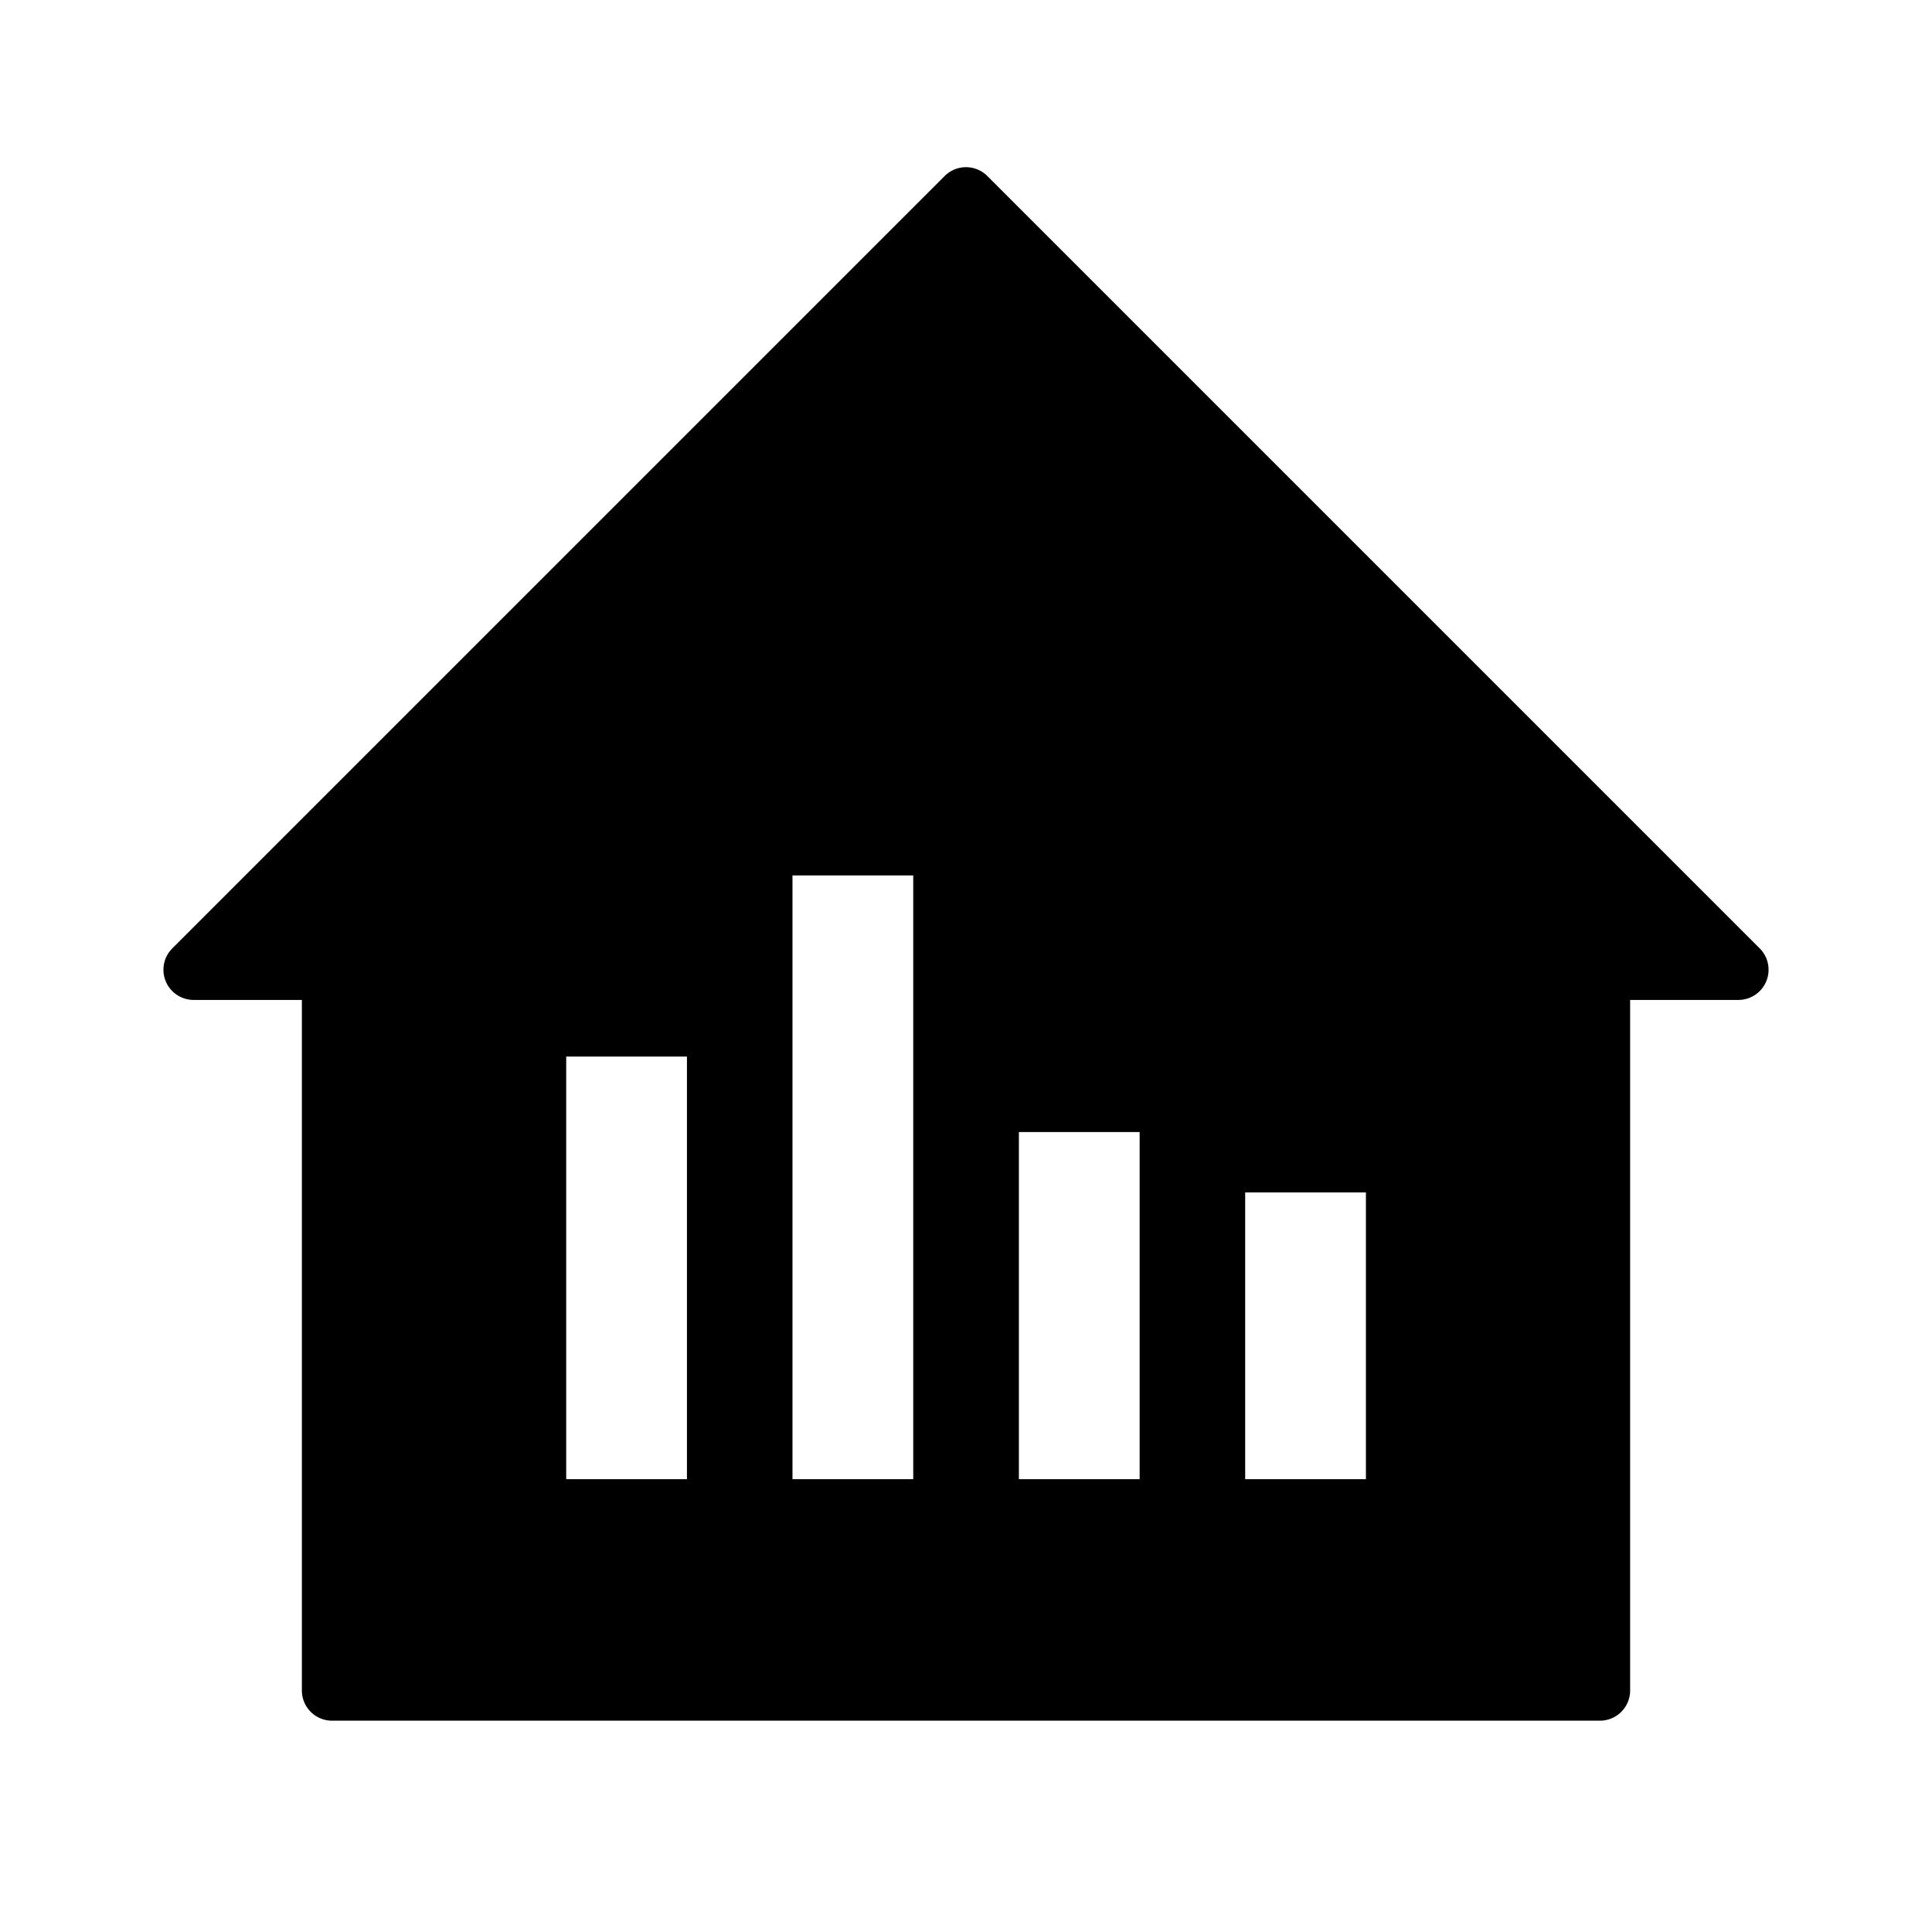 <?xml version="1.0" standalone="no"?><!DOCTYPE svg PUBLIC "-//W3C//DTD SVG 1.1//EN" "http://www.w3.org/Graphics/SVG/1.1/DTD/svg11.dtd"><svg t="1711440242597" class="icon" viewBox="0 0 1024 1024" version="1.1" xmlns="http://www.w3.org/2000/svg" p-id="1046" xmlns:xlink="http://www.w3.org/1999/xlink" width="200" height="200"><path d="M523.328 93.312l409.344 409.344a16 16 0 0 1-11.328 27.328H864V896a16 16 0 0 1-16 16H176a16 16 0 0 1-16-16V529.984h-57.344a16 16 0 0 1-11.328-27.328L500.672 93.312a16 16 0 0 1 22.656 0zM484.032 464h-64v320h64V464z m120 136h-64v184h64V600z m119.936 32h-64v152h64V632z m-359.872-72h-64v224h64V560z" p-id="1047"></path></svg>